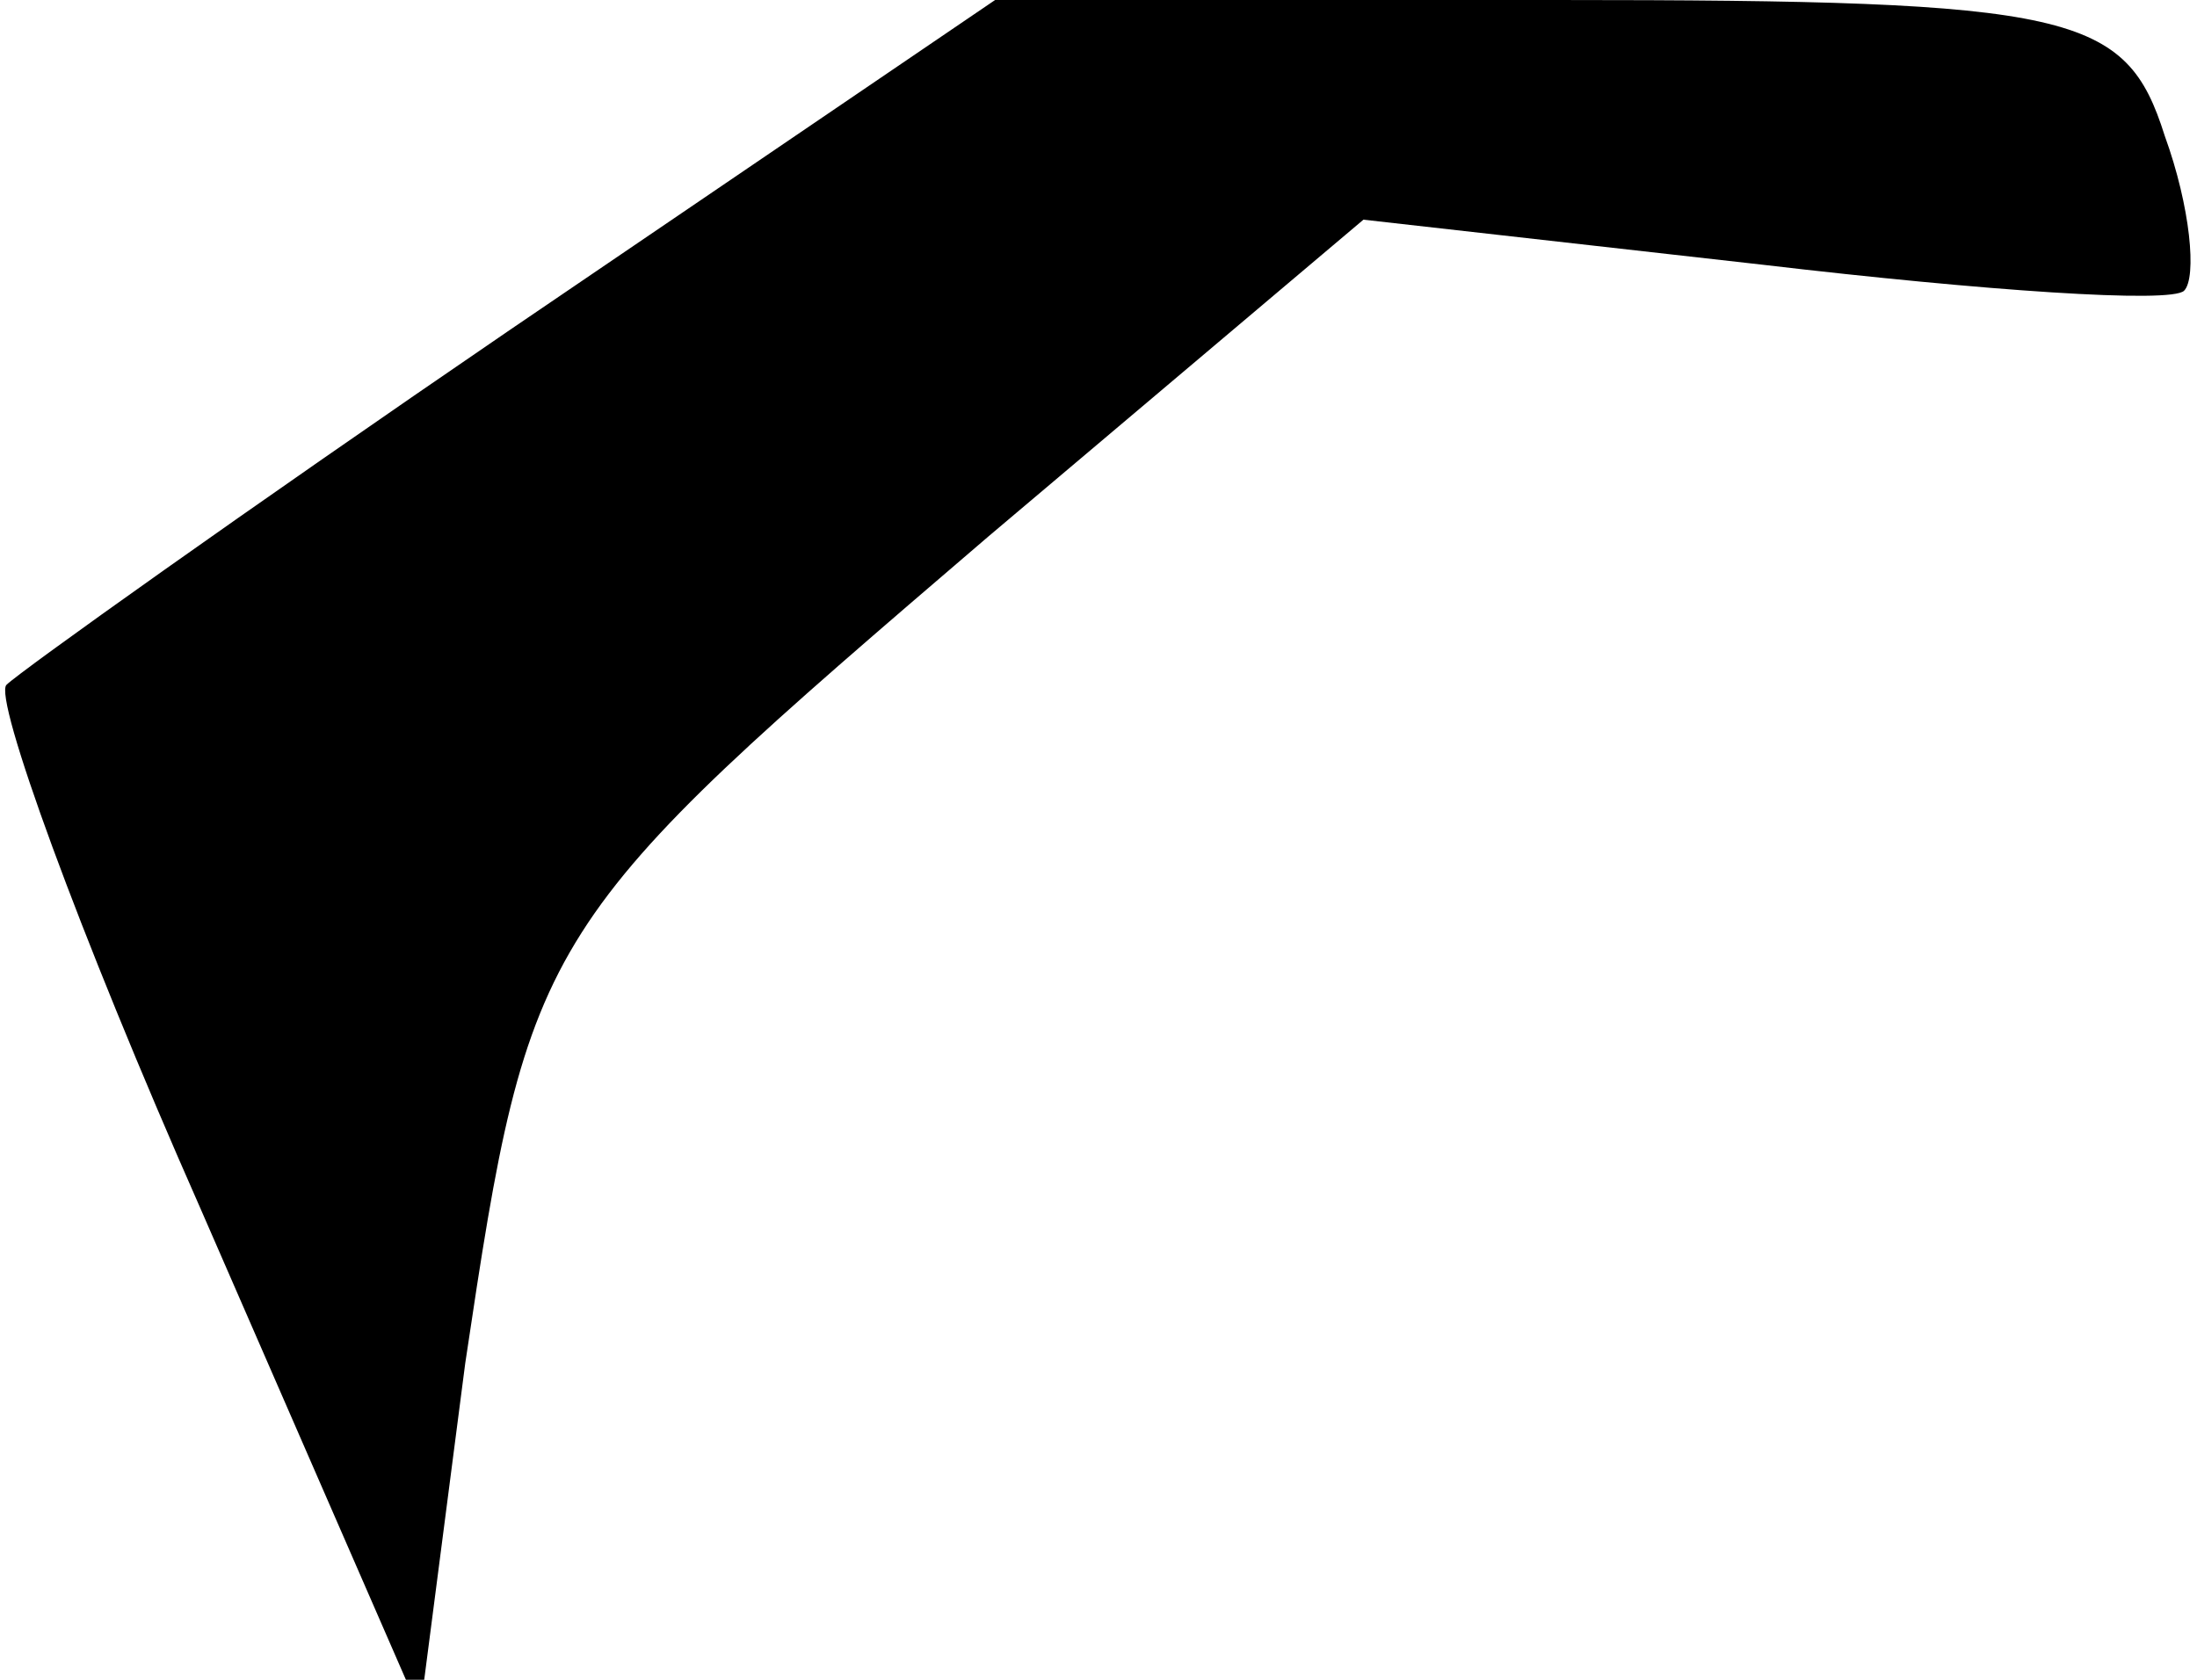 <?xml version="1.0" standalone="no"?>
<!DOCTYPE svg PUBLIC "-//W3C//DTD SVG 20010904//EN"
 "http://www.w3.org/TR/2001/REC-SVG-20010904/DTD/svg10.dtd">
<svg version="1.0" xmlns="http://www.w3.org/2000/svg"
 width="34pt" height="26pt" viewBox="0 0 34 26"
 preserveAspectRatio="xMidYMid meet">
<g transform="translate(0,26) scale(0.1,-0.1)"
fill="#000000" stroke="none">
<path fill="#000000" stroke="none" d="M79 209 c-41 -28 -76 -53 -78 -55 -2
-2 11 -38 30 -81 l34 -78 7 54 c10 67 11 68 81 128 l58 49 62 -7 c34 -4 63 -6
65 -4 2 2 1 13 -3 24 -6 19 -14 21 -94 21 l-87 0 -75 -51z"/>
</g>
</svg>

